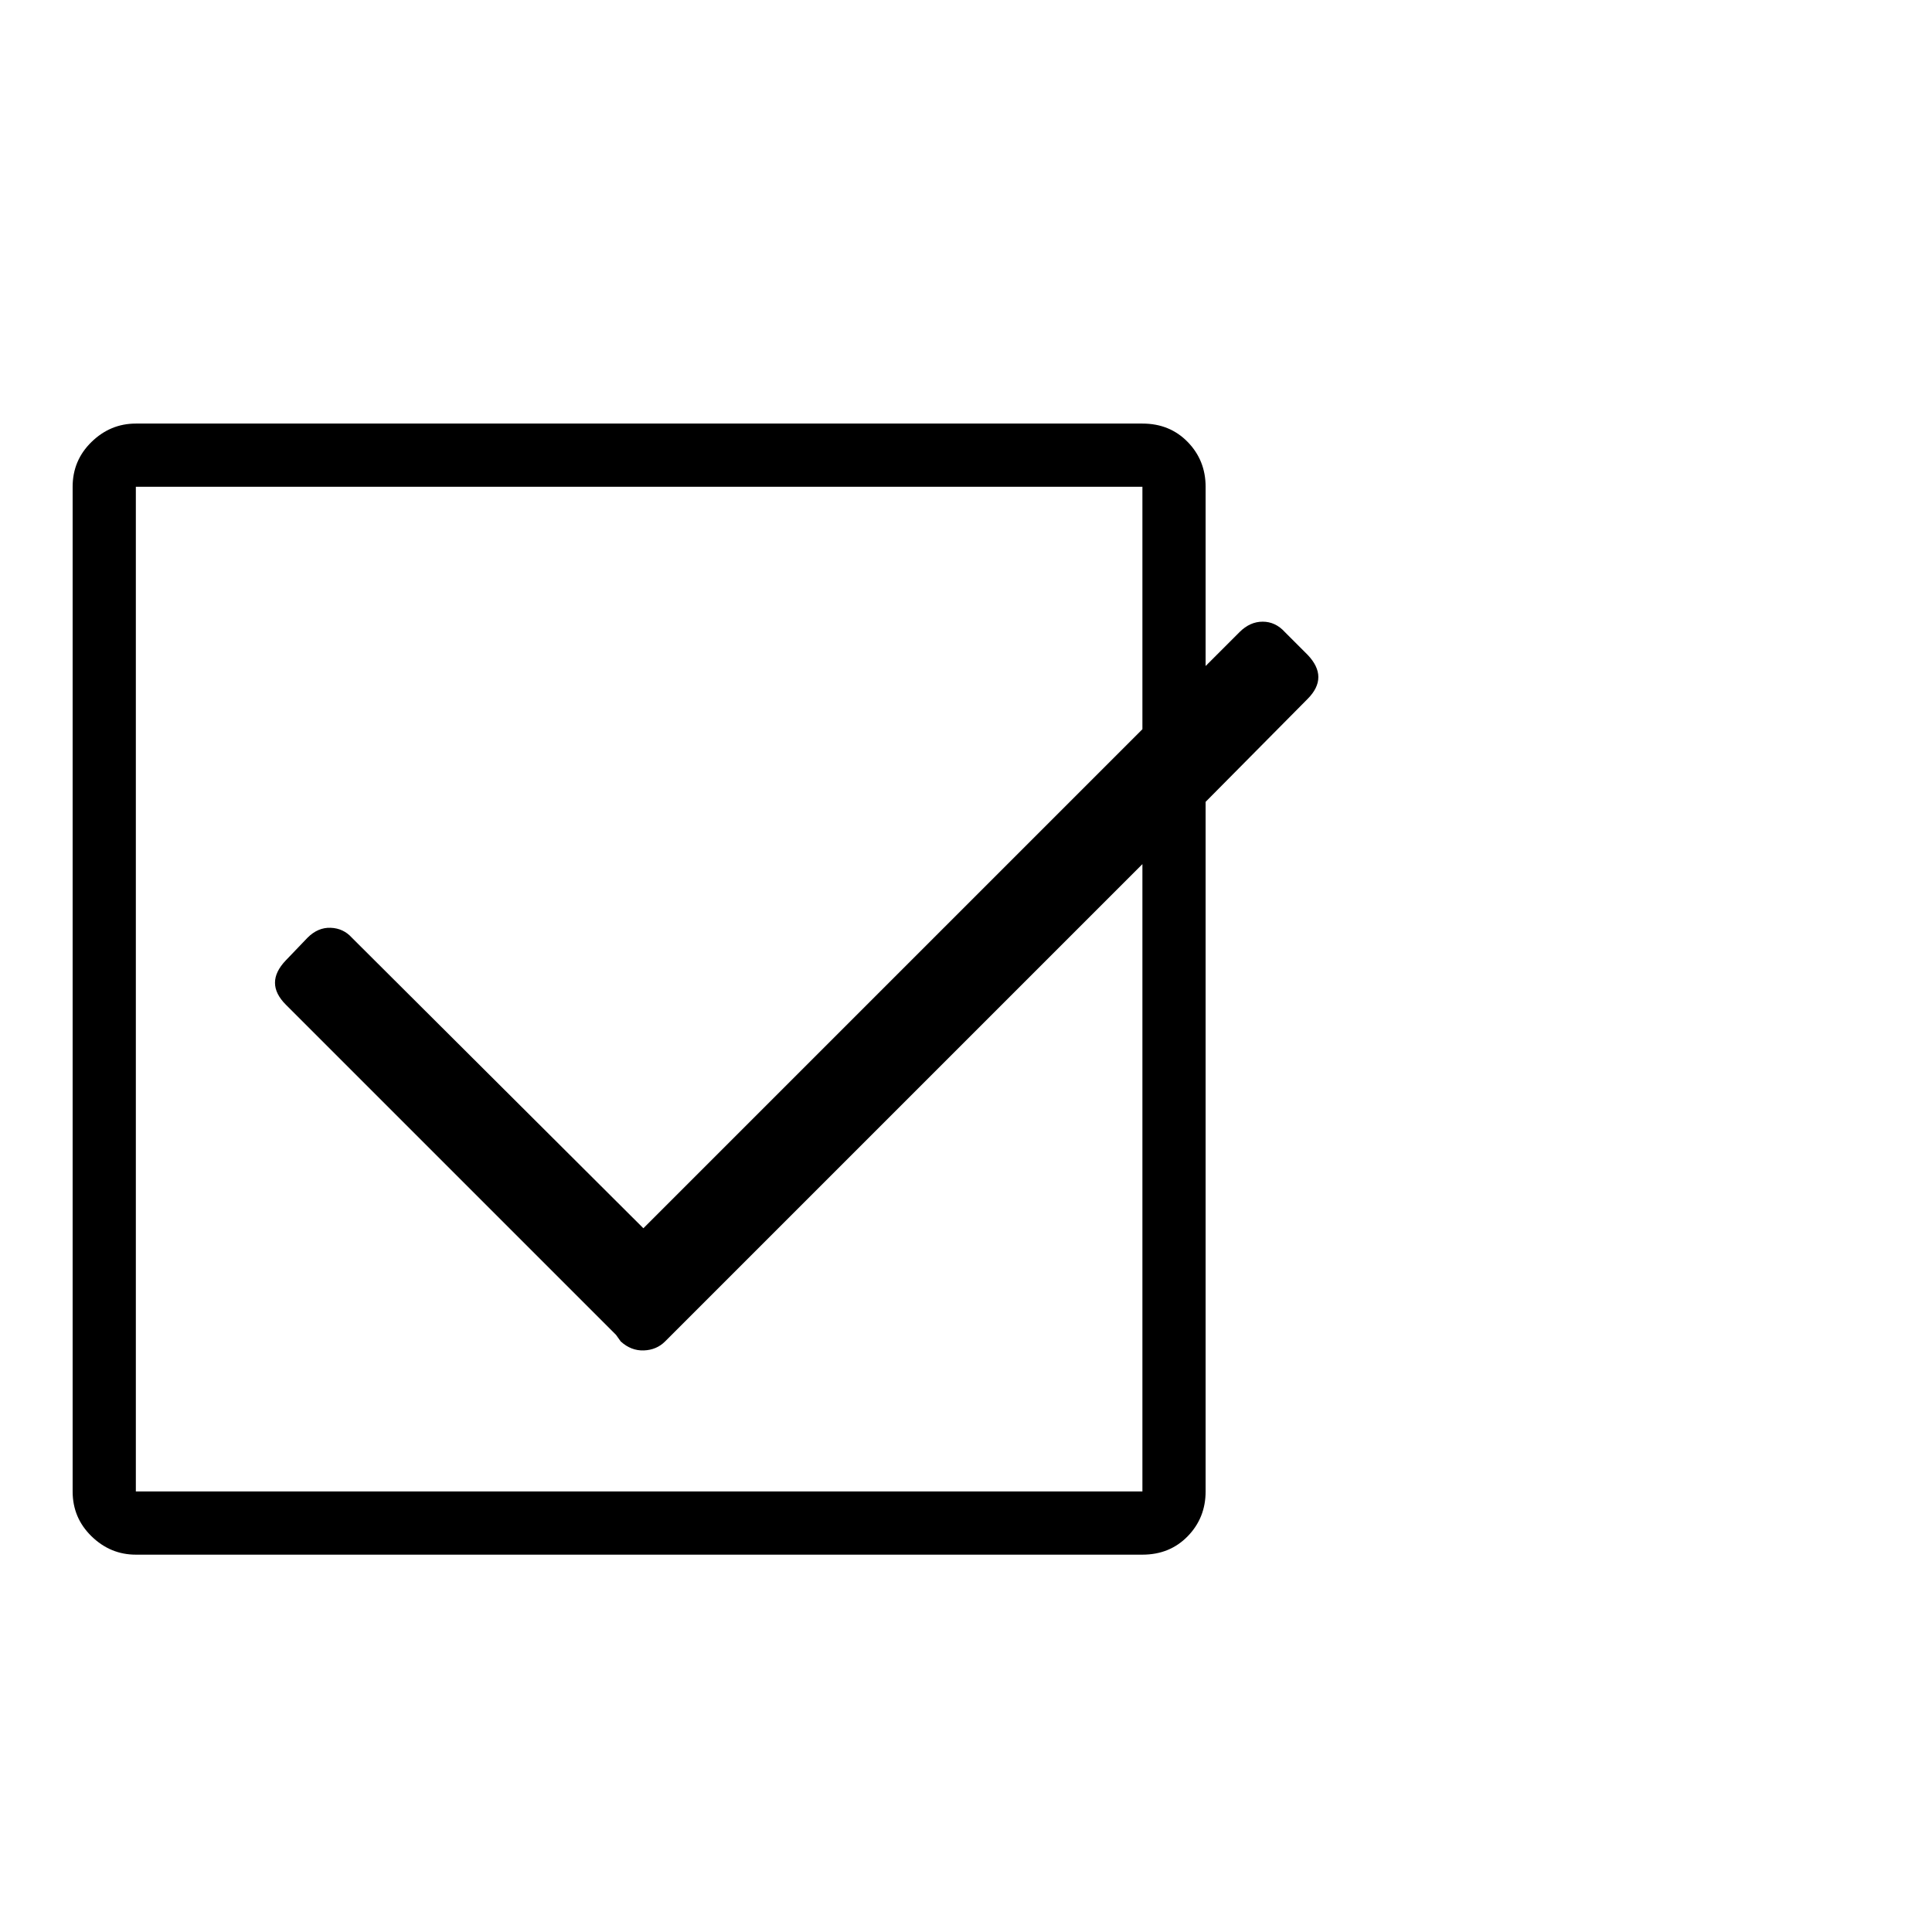 <?xml version="1.0" standalone="no"?>
<!DOCTYPE svg PUBLIC "-//W3C//DTD SVG 1.1//EN" "http://www.w3.org/Graphics/SVG/1.1/DTD/svg11.dtd" >
<svg xmlns="http://www.w3.org/2000/svg" xmlns:xlink="http://www.w3.org/1999/xlink" version="1.1" viewBox="0 -410 2048 2048">
  <g transform="matrix(1 0 0 -1 0 1638)">
   <path fill="currentColor"
d="M1211 1132l-506 -506q-9 -9 -22.5 -9.5t-24.5 9.5l-5 7l-18 18l-332 332q-23 23 0 47l23 24q11 11 24.5 10.5t22.5 -10.5l309 -308l529 529v257h-1067v-1065h1067v665zM1386 1354q23 -24 0 -47l-108 -109v-731q0 -28 -19 -47.5t-48 -19.5h-1067q-27 0 -47 19.5t-20 47.5
v1065q0 28 20 47.5t47 19.5h1067q29 0 48 -19.5t19 -47.5v-190l36 36q11 11 24.5 11t23.5 -11z" />
  </g>

</svg>
